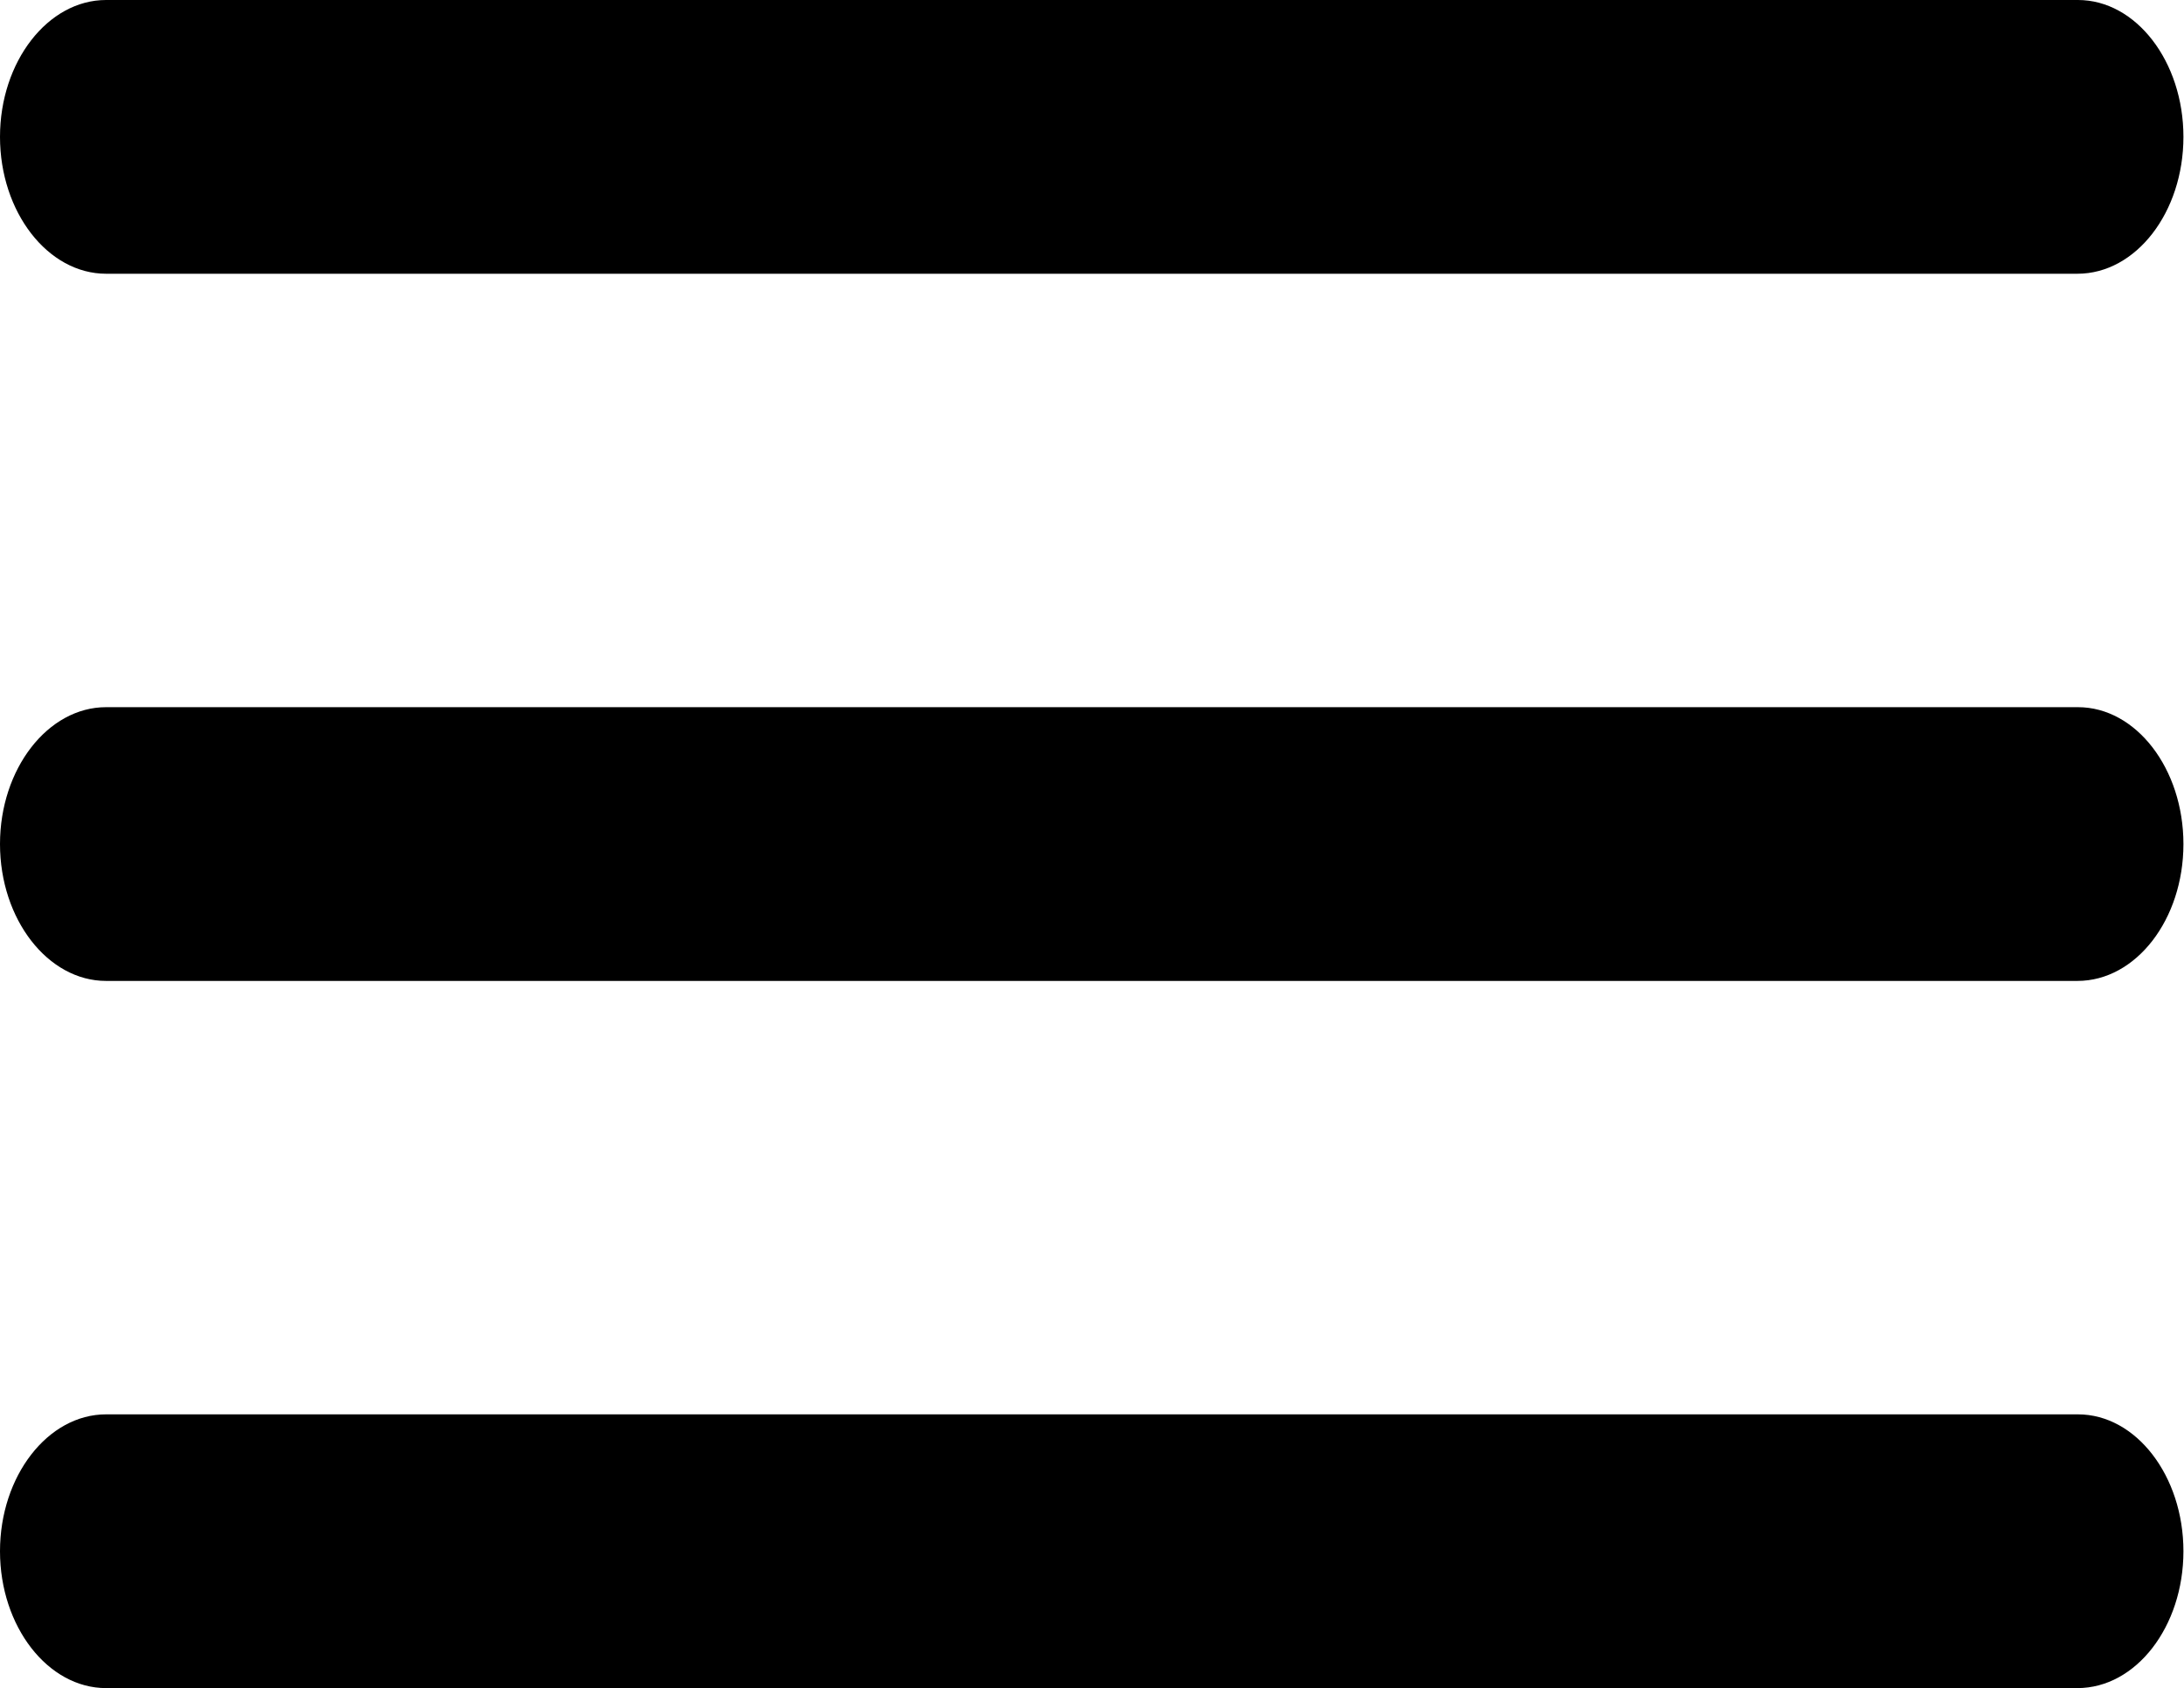 <?xml version="1.0" encoding="utf-8"?>
<!-- Generator: Adobe Illustrator 23.0.1, SVG Export Plug-In . SVG Version: 6.00 Build 0)  -->
<svg version="1.1" id="Capa_1" xmlns="http://www.w3.org/2000/svg" xmlns:xlink="http://www.w3.org/1999/xlink" x="0px" y="0px"
	 viewBox="0 0 383 296" xml:space="preserve" fill="%23ced8de">
<g>
	<g>
		<g>
			<path  fill="%23ced8de" d="M364.4,124H18.6C8.4,124,0,134.8,0,148s8.4,24,18.6,24h345.7c10.3,0,18.6-10.8,18.6-24S374.6,124,364.4,124L364.4,124z"
				/>
		</g>
	</g>
</g>
<g>
	<g>
		<g>
			<path fill="%23ced8de" d="M364.4,0H18.6C8.4,0,0,10.8,0,24s8.4,24,18.6,24h345.7c10.3,0,18.6-10.8,18.6-24S374.6,0,364.4,0L364.4,0z"/>
		</g>
	</g>
</g>
<g>
	<g>
		<g>
			<path  fill="%23ced8de" d="M364.4,248H18.6C8.4,248,0,258.8,0,272s8.4,24,18.6,24h345.7c10.3,0,18.6-10.8,18.6-24S374.6,248,364.4,248L364.4,248z"
				/>
		</g>
	</g>
</g>
</svg>
